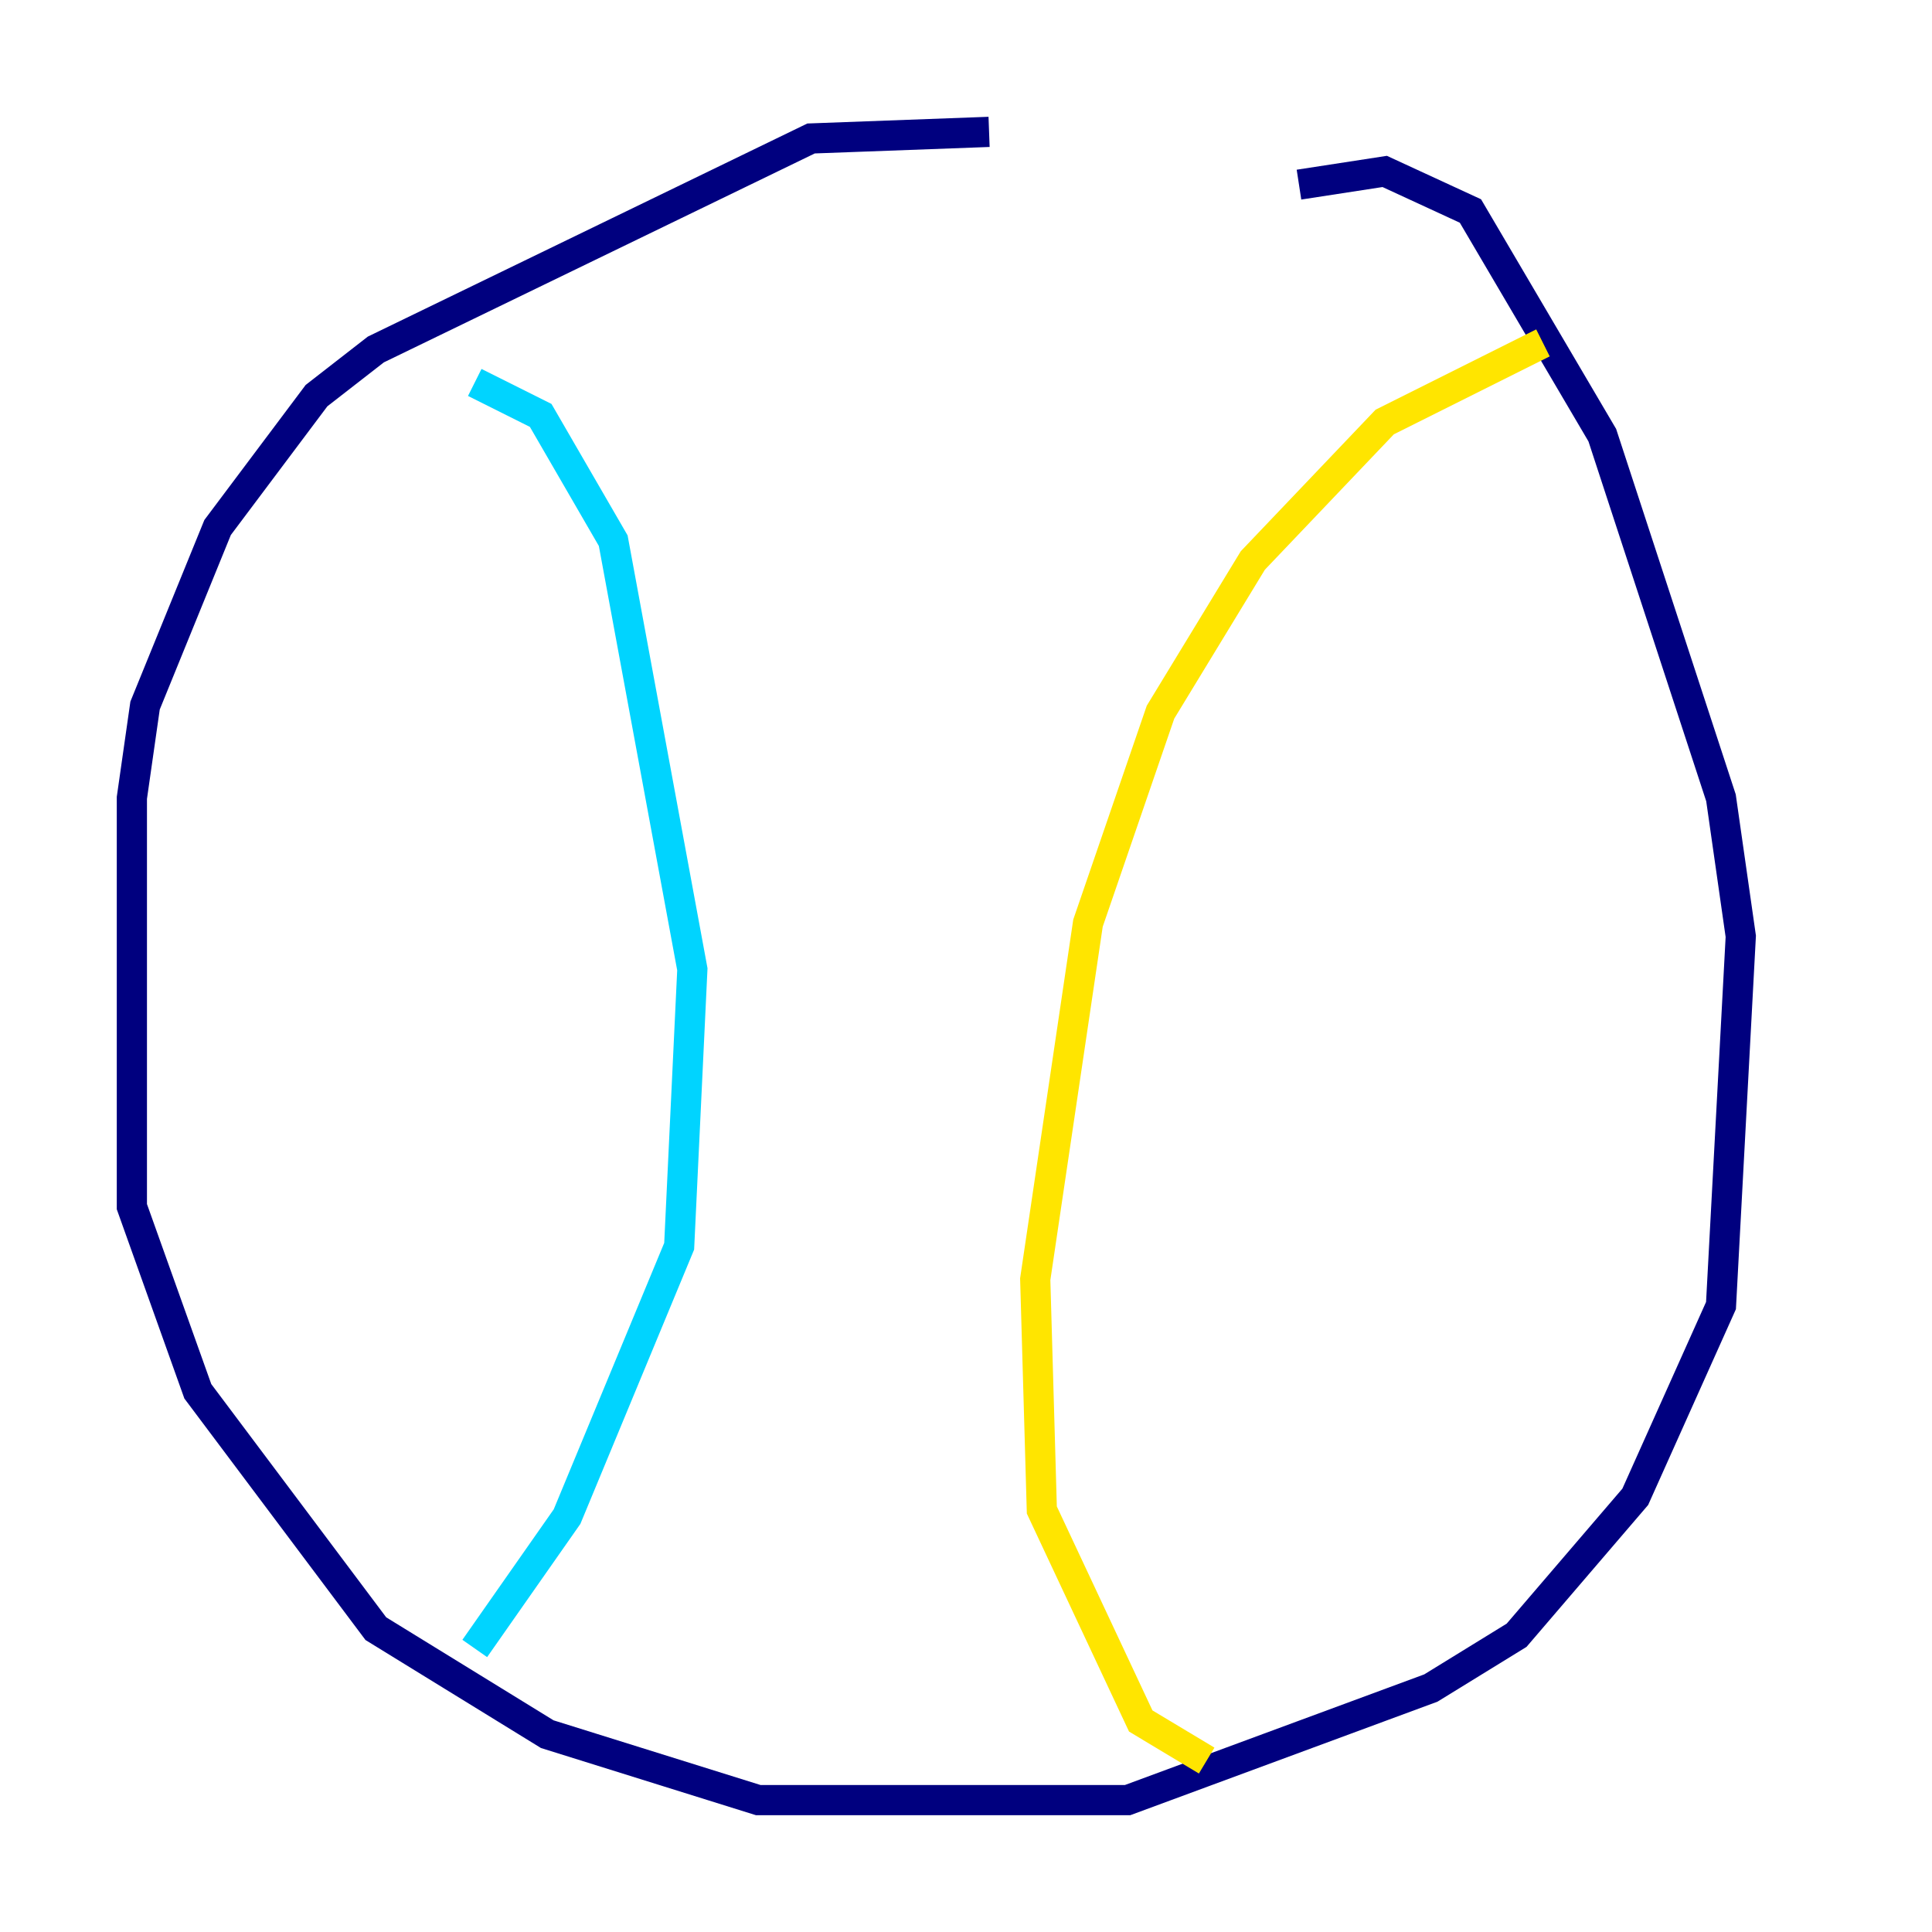 <?xml version="1.0" encoding="utf-8" ?>
<svg baseProfile="tiny" height="128" version="1.2" viewBox="0,0,128,128" width="128" xmlns="http://www.w3.org/2000/svg" xmlns:ev="http://www.w3.org/2001/xml-events" xmlns:xlink="http://www.w3.org/1999/xlink"><defs /><polyline fill="none" points="65.529,8.737 53.734,9.174 24.901,23.154 20.969,26.212 14.416,34.949 9.611,46.744 8.737,52.86 8.737,79.945 13.106,92.177 24.901,107.904 36.259,114.894 50.239,119.263 74.703,119.263 94.799,111.836 100.478,108.341 108.341,99.167 114.02,86.498 115.331,62.034 114.02,52.86 106.157,28.833 97.42,13.979 91.741,11.358 86.061,12.232" stroke="#00007f" stroke-width="2" /><polyline fill="none" points="31.454,25.338 35.822,27.522 40.628,35.822 45.87,64.218 44.997,82.567 37.57,100.478 31.454,109.215" stroke="#00d4ff" stroke-width="2" /><polyline fill="none" points="102.225,22.717 91.741,27.959 83.003,37.133 76.887,47.181 72.082,61.16 68.587,84.751 69.024,100.041 75.577,114.02 79.945,116.642" stroke="#ffe500" stroke-width="2" /><polyline fill="none" points="36.259,28.833 36.259,28.833" stroke="#7f0000" stroke-width="2" /></svg>